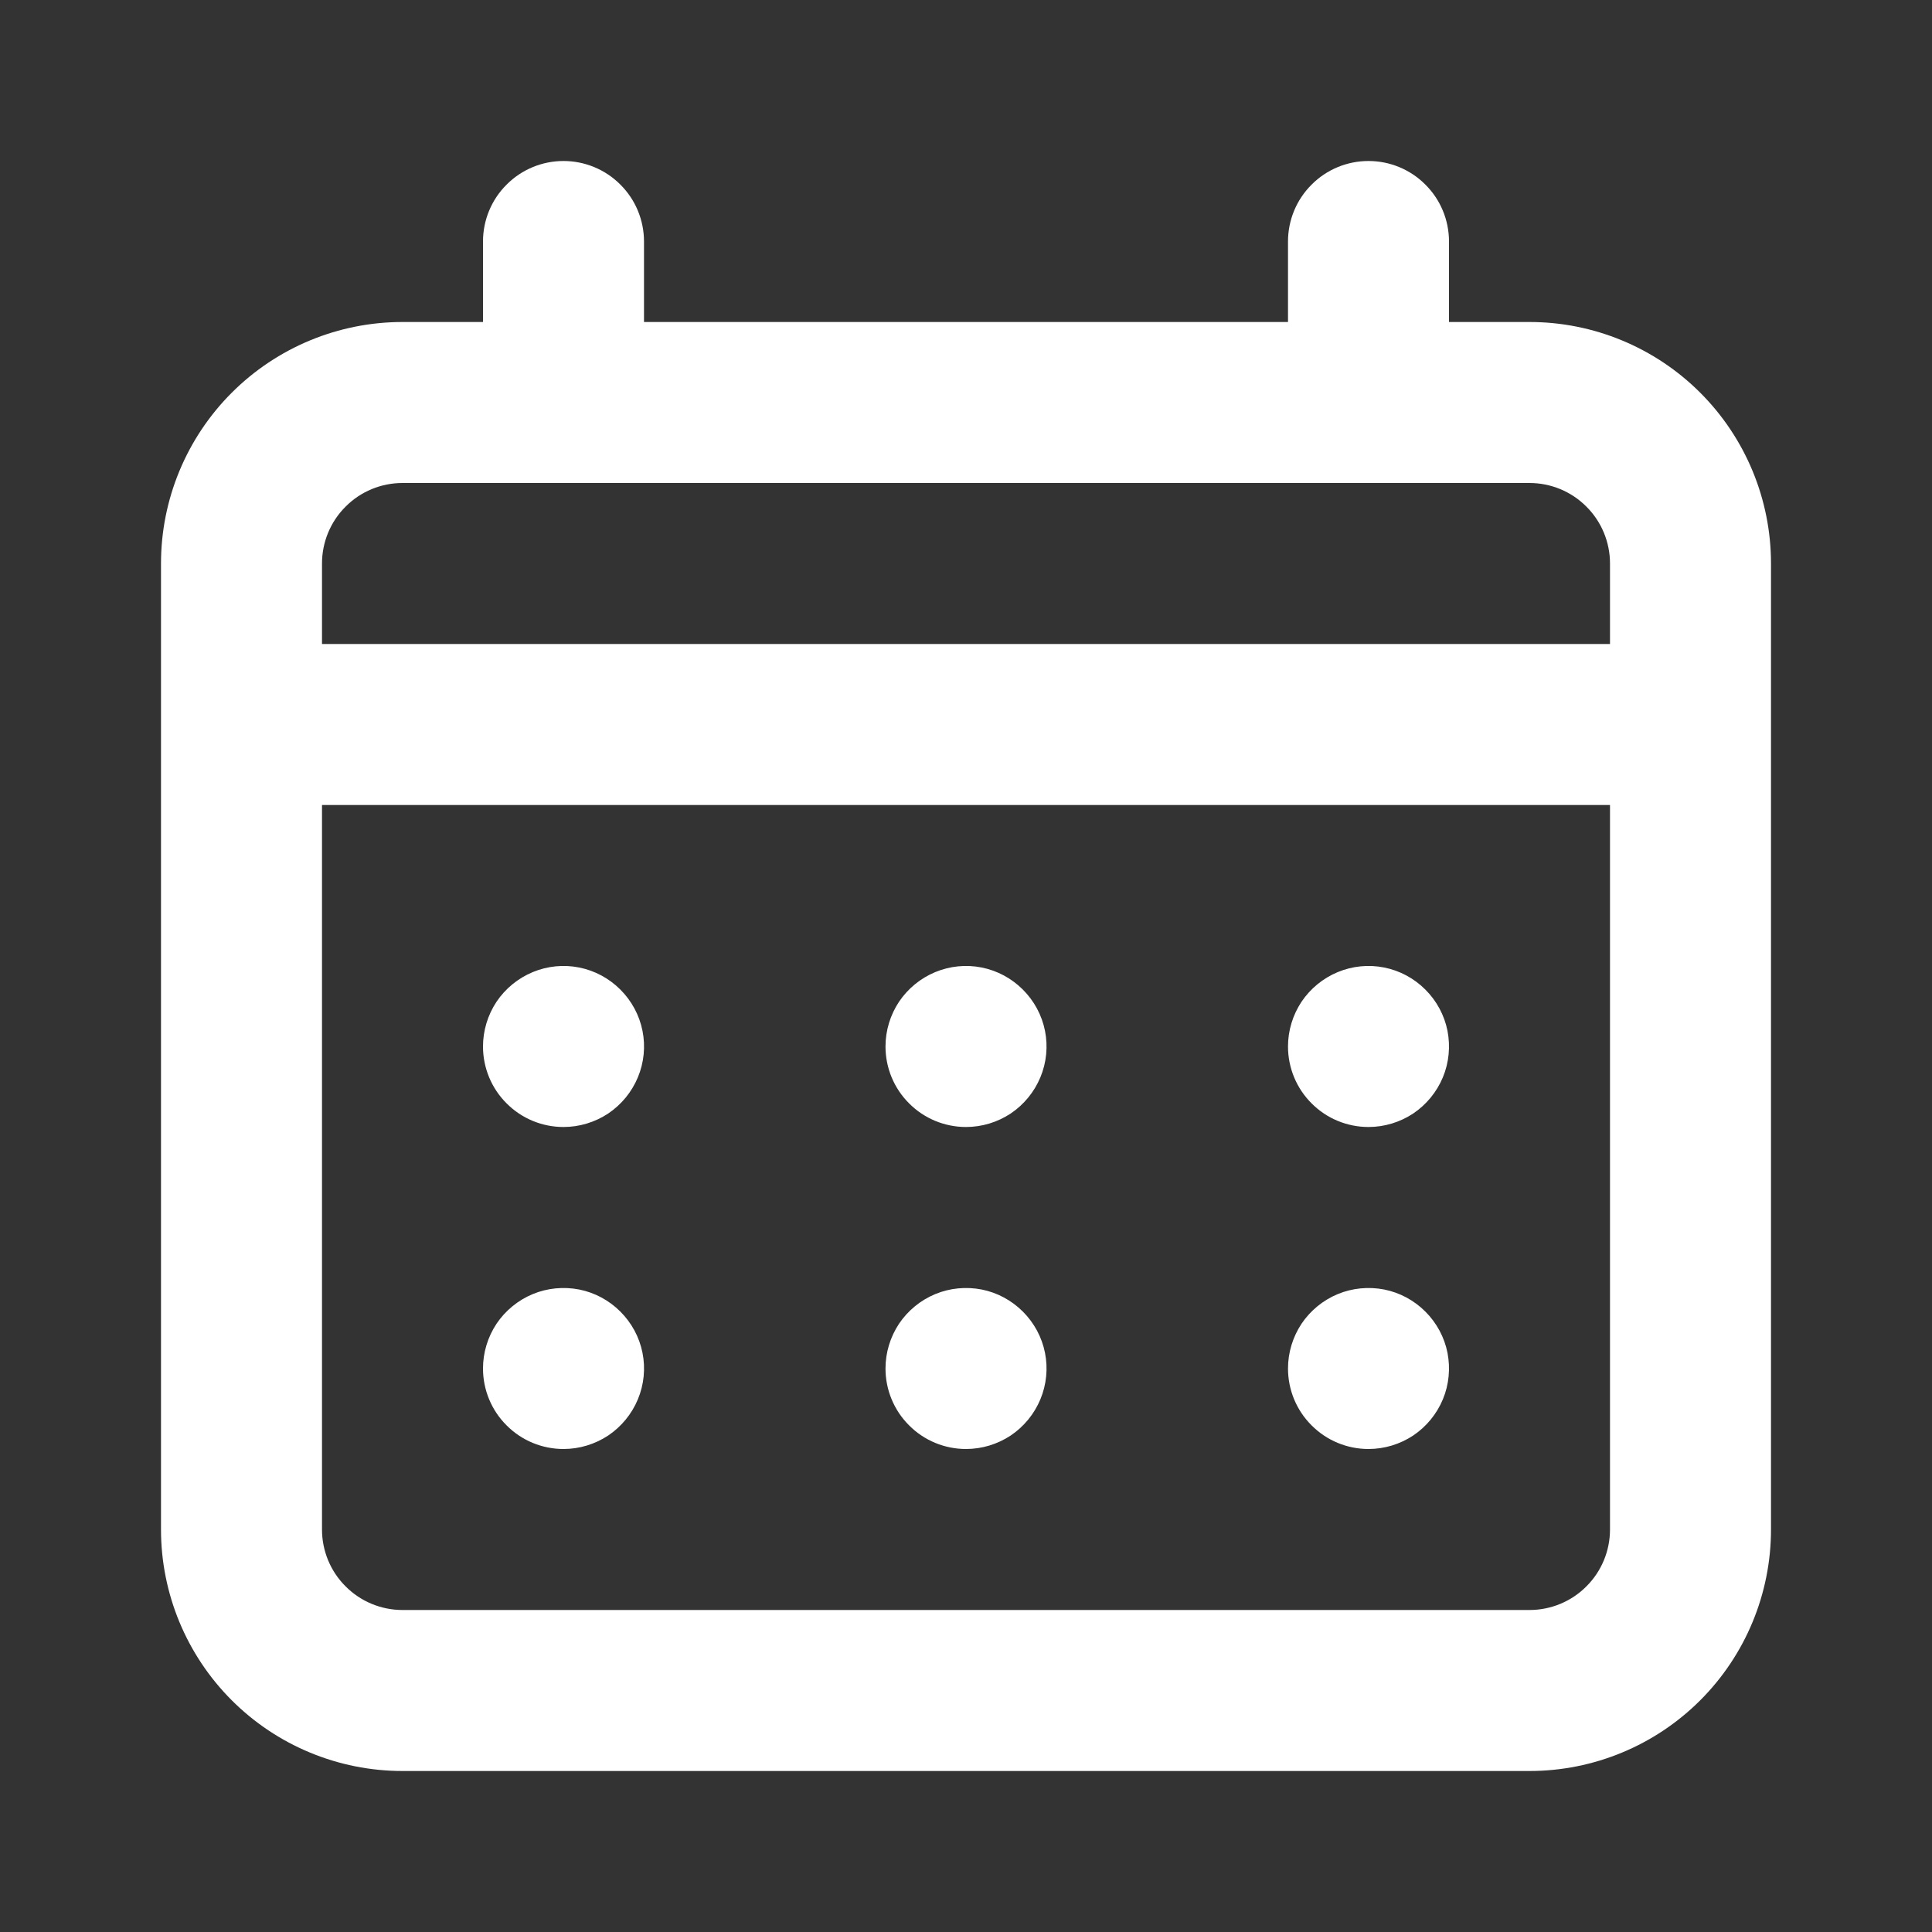 <svg width="18" height="18" viewBox="0 0 18 18" fill="none" xmlns="http://www.w3.org/2000/svg">
<rect x="0" y="0" width="18" height="18" fill="#333333" stroke="none"/>
<path d="M9 10.5C9.148 10.5 9.293 10.456 9.417 10.374C9.54 10.291 9.636 10.174 9.693 10.037C9.75 9.9 9.765 9.749 9.736 9.604C9.707 9.458 9.635 9.325 9.53 9.22C9.425 9.115 9.292 9.043 9.146 9.014C9.001 8.985 8.85 9 8.713 9.057C8.576 9.114 8.459 9.21 8.376 9.333C8.294 9.457 8.25 9.602 8.25 9.75C8.25 9.949 8.329 10.14 8.47 10.28C8.61 10.421 8.801 10.5 9 10.5ZM12.75 10.5C12.898 10.5 13.043 10.456 13.167 10.374C13.29 10.291 13.386 10.174 13.443 10.037C13.5 9.9 13.514 9.749 13.486 9.604C13.457 9.458 13.385 9.325 13.28 9.22C13.175 9.115 13.042 9.043 12.896 9.014C12.751 8.985 12.6 9 12.463 9.057C12.326 9.114 12.209 9.21 12.126 9.333C12.044 9.457 12 9.602 12 9.75C12 9.949 12.079 10.14 12.22 10.28C12.36 10.421 12.551 10.5 12.75 10.5ZM9 13.5C9.148 13.5 9.293 13.456 9.417 13.374C9.54 13.291 9.636 13.174 9.693 13.037C9.75 12.9 9.765 12.749 9.736 12.604C9.707 12.458 9.635 12.325 9.53 12.22C9.425 12.115 9.292 12.043 9.146 12.014C9.001 11.986 8.85 12 8.713 12.057C8.576 12.114 8.459 12.21 8.376 12.333C8.294 12.457 8.25 12.602 8.25 12.75C8.25 12.949 8.329 13.14 8.47 13.28C8.61 13.421 8.801 13.5 9 13.5ZM12.75 13.5C12.898 13.5 13.043 13.456 13.167 13.374C13.29 13.291 13.386 13.174 13.443 13.037C13.5 12.9 13.514 12.749 13.486 12.604C13.457 12.458 13.385 12.325 13.28 12.22C13.175 12.115 13.042 12.043 12.896 12.014C12.751 11.986 12.6 12 12.463 12.057C12.326 12.114 12.209 12.21 12.126 12.333C12.044 12.457 12 12.602 12 12.75C12 12.949 12.079 13.14 12.22 13.28C12.36 13.421 12.551 13.5 12.75 13.5ZM5.25 10.5C5.398 10.5 5.543 10.456 5.667 10.374C5.79 10.291 5.886 10.174 5.943 10.037C6 9.9 6.015 9.749 5.986 9.604C5.957 9.458 5.885 9.325 5.78 9.22C5.675 9.115 5.542 9.043 5.396 9.014C5.251 8.985 5.1 9 4.963 9.057C4.826 9.114 4.709 9.21 4.626 9.333C4.544 9.457 4.5 9.602 4.5 9.75C4.5 9.949 4.579 10.14 4.72 10.28C4.86 10.421 5.051 10.5 5.25 10.5ZM14.25 3H13.5V2.25C13.5 2.051 13.421 1.86 13.28 1.72C13.14 1.579 12.949 1.5 12.75 1.5C12.551 1.5 12.36 1.579 12.22 1.72C12.079 1.86 12 2.051 12 2.25V3H6V2.25C6 2.051 5.921 1.86 5.78 1.72C5.64 1.579 5.449 1.5 5.25 1.5C5.051 1.5 4.86 1.579 4.72 1.72C4.579 1.86 4.5 2.051 4.5 2.25V3H3.75C3.153 3 2.581 3.237 2.159 3.659C1.737 4.081 1.5 4.653 1.5 5.25V14.25C1.5 14.847 1.737 15.419 2.159 15.841C2.581 16.263 3.153 16.5 3.75 16.5H14.25C14.847 16.5 15.419 16.263 15.841 15.841C16.263 15.419 16.5 14.847 16.5 14.25V5.25C16.5 4.653 16.263 4.081 15.841 3.659C15.419 3.237 14.847 3 14.25 3ZM15 14.25C15 14.449 14.921 14.64 14.78 14.78C14.64 14.921 14.449 15 14.25 15H3.75C3.551 15 3.36 14.921 3.22 14.78C3.079 14.64 3 14.449 3 14.25V7.5H15V14.25ZM15 6H3V5.25C3 5.051 3.079 4.86 3.22 4.72C3.36 4.579 3.551 4.5 3.75 4.5H14.25C14.449 4.5 14.64 4.579 14.78 4.72C14.921 4.86 15 5.051 15 5.25V6ZM5.25 13.5C5.398 13.5 5.543 13.456 5.667 13.374C5.79 13.291 5.886 13.174 5.943 13.037C6 12.9 6.015 12.749 5.986 12.604C5.957 12.458 5.885 12.325 5.78 12.22C5.675 12.115 5.542 12.043 5.396 12.014C5.251 11.986 5.1 12 4.963 12.057C4.826 12.114 4.709 12.21 4.626 12.333C4.544 12.457 4.5 12.602 4.5 12.75C4.5 12.949 4.579 13.14 4.72 13.28C4.86 13.421 5.051 13.5 5.25 13.5Z" fill="white"/>
</svg>
